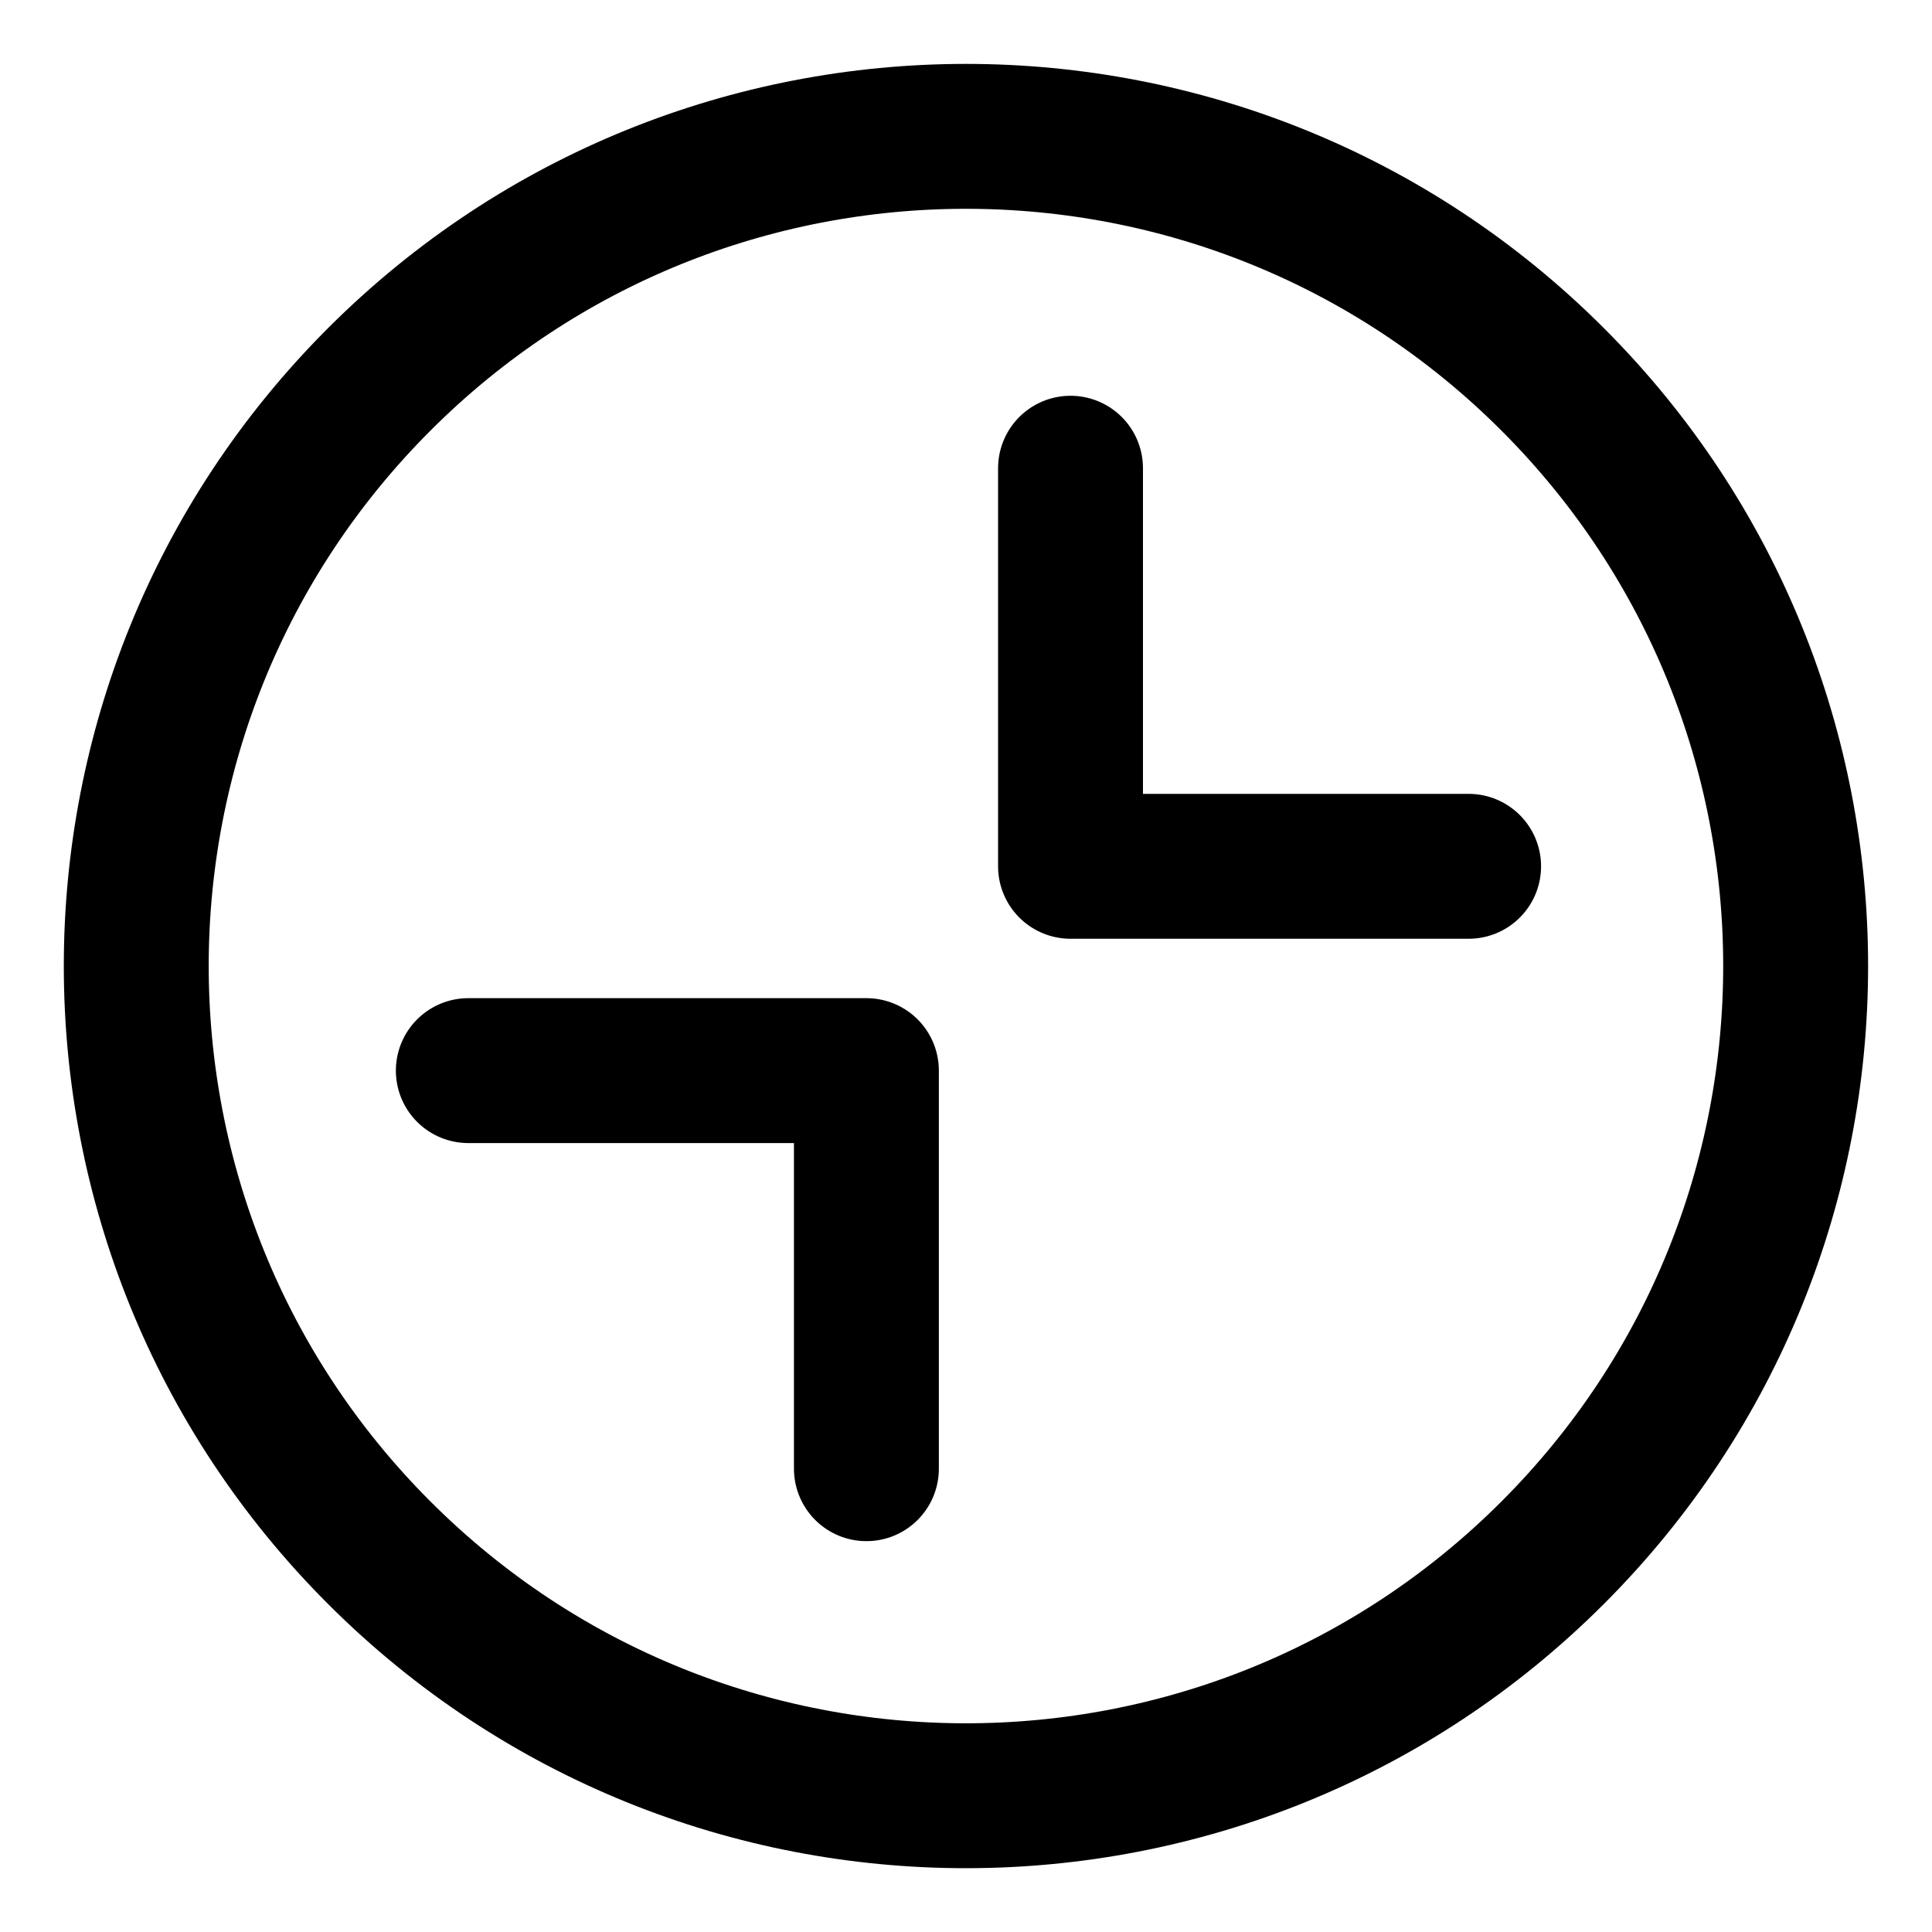 <svg width="20" height="20" viewBox="0 0 20 20" fill="none" xmlns="http://www.w3.org/2000/svg">
<g id="shrink-window-osx-2" clip-path="url(#clip0_47_146641)">
<g id="shrink-window-osx">
<path id="Ellipse 218" d="M16.073 16.074C12.719 19.428 7.28 19.428 3.926 16.074C0.572 12.72 0.572 7.281 3.926 3.927C7.28 0.573 12.719 0.573 16.073 3.927C19.427 7.281 19.427 12.72 16.073 16.074Z" stroke="black" stroke-width="1.5" stroke-linecap="round" stroke-linejoin="round"/>
<path id="Vector 381" d="M4.848 11.083H8.969V15.204" stroke="black" stroke-width="1.5" stroke-linecap="round" stroke-linejoin="round"/>
<path id="Vector 382" d="M11.082 4.847V8.968H15.203" stroke="black" stroke-width="1.5" stroke-linecap="round" stroke-linejoin="round"/>
</g>
</g>
<defs>
<clipPath id="clip0_47_146641">
<rect width="20" height="20" fill="white"/>
</clipPath>
</defs>
</svg>
